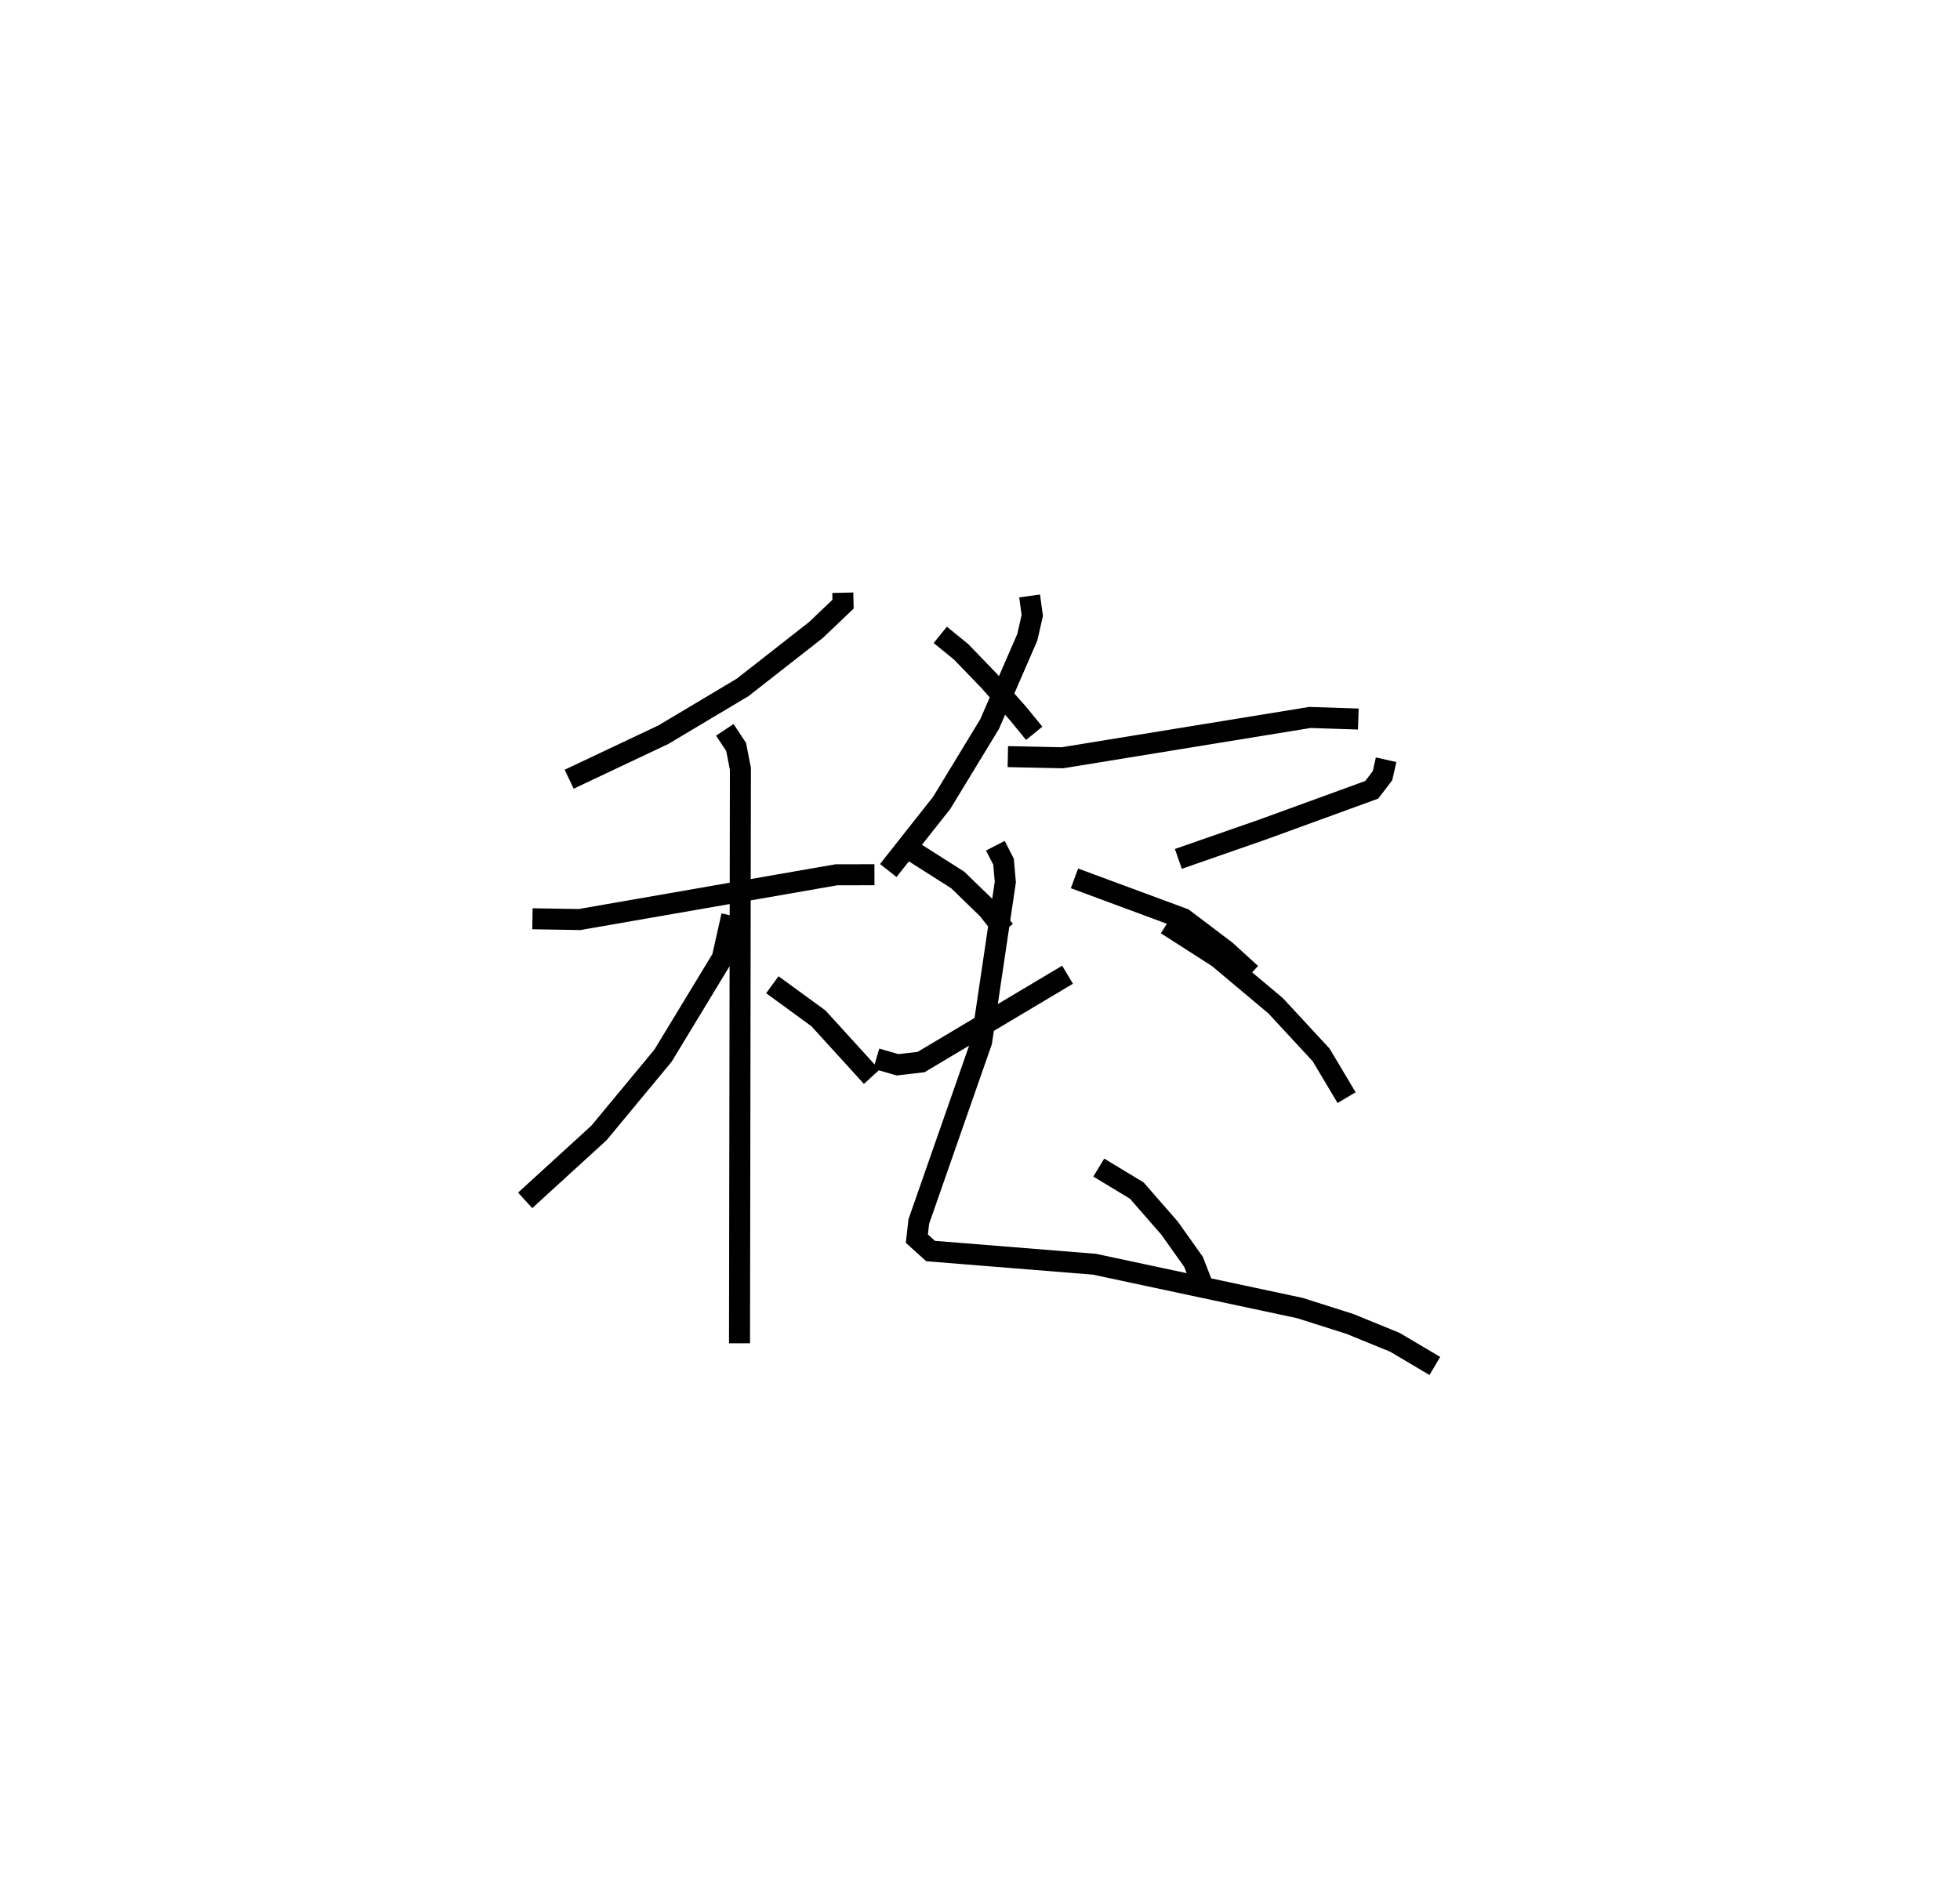 <?xml version="1.0" encoding="utf-8" ?>
<svg baseProfile="full" height="90.024" version="1.1" width="93.306" xmlns="http://www.w3.org/2000/svg" xmlns:ev="http://www.w3.org/2001/xml-events" xmlns:xlink="http://www.w3.org/1999/xlink"><defs /><rect fill="white" height="90.024" width="93.306" x="0" y="0" /><path d="M27.303,25 m0.0,0.0 m12.818,3.217 l0.013,0.544 -1.288,1.228 l-3.493,2.735 -3.771,2.25 l-4.486,2.121 m-1.748,6.643 l2.242,0.037 12.227,-2.13 l1.811,-0.003 m-7.123,-6.898 l0.538,0.812 0.204,1.043 l-0.042,27.349 m-0.369,-20.356 l-0.453,2.015 -2.82,4.649 l-3.049,3.678 -3.514,3.21 m11.767,-10.266 l2.195,1.601 2.535,2.783 m7.518,-22.891 l0.127,0.928 -0.238,1.04 l-1.795,4.133 -2.275,3.742 l-2.548,3.227 m5.692,-5.422 l2.597,0.055 11.783,-1.919 l2.305,0.075 m-17.279,6.031 l0.389,0.757 0.086,0.97 l-1.128,7.599 -2.991,8.563 l-0.093,0.816 0.654,0.59 l7.801,0.628 5.255,1.121 l4.525,0.965 2.382,0.757 l2.139,0.873 1.903,1.127 m-17.155,-23.212 l5.185,1.919 2.014,1.524 l1.203,1.094 m-7.246,9.231 l1.811,1.095 1.562,1.79 l1.138,1.603 0.55,1.415 m-12.606,-31.263 l0.991,0.807 1.353,1.403 l1.376,1.557 0.752,0.92 m-6.073,5.436 l2.431,1.545 1.421,1.378 l0.815,1.026 m-6.111,6.103 l1.005,0.292 1.127,-0.13 l6.972,-4.158 m15.165,-10.233 l-0.171,0.757 -0.512,0.673 l-5.161,1.88 -4.046,1.41 m-0.565,3.119 l2.459,1.577 2.733,2.292 l2.17,2.343 1.212,2.034 " fill="none" stroke="black" stroke-width="1" /></svg>